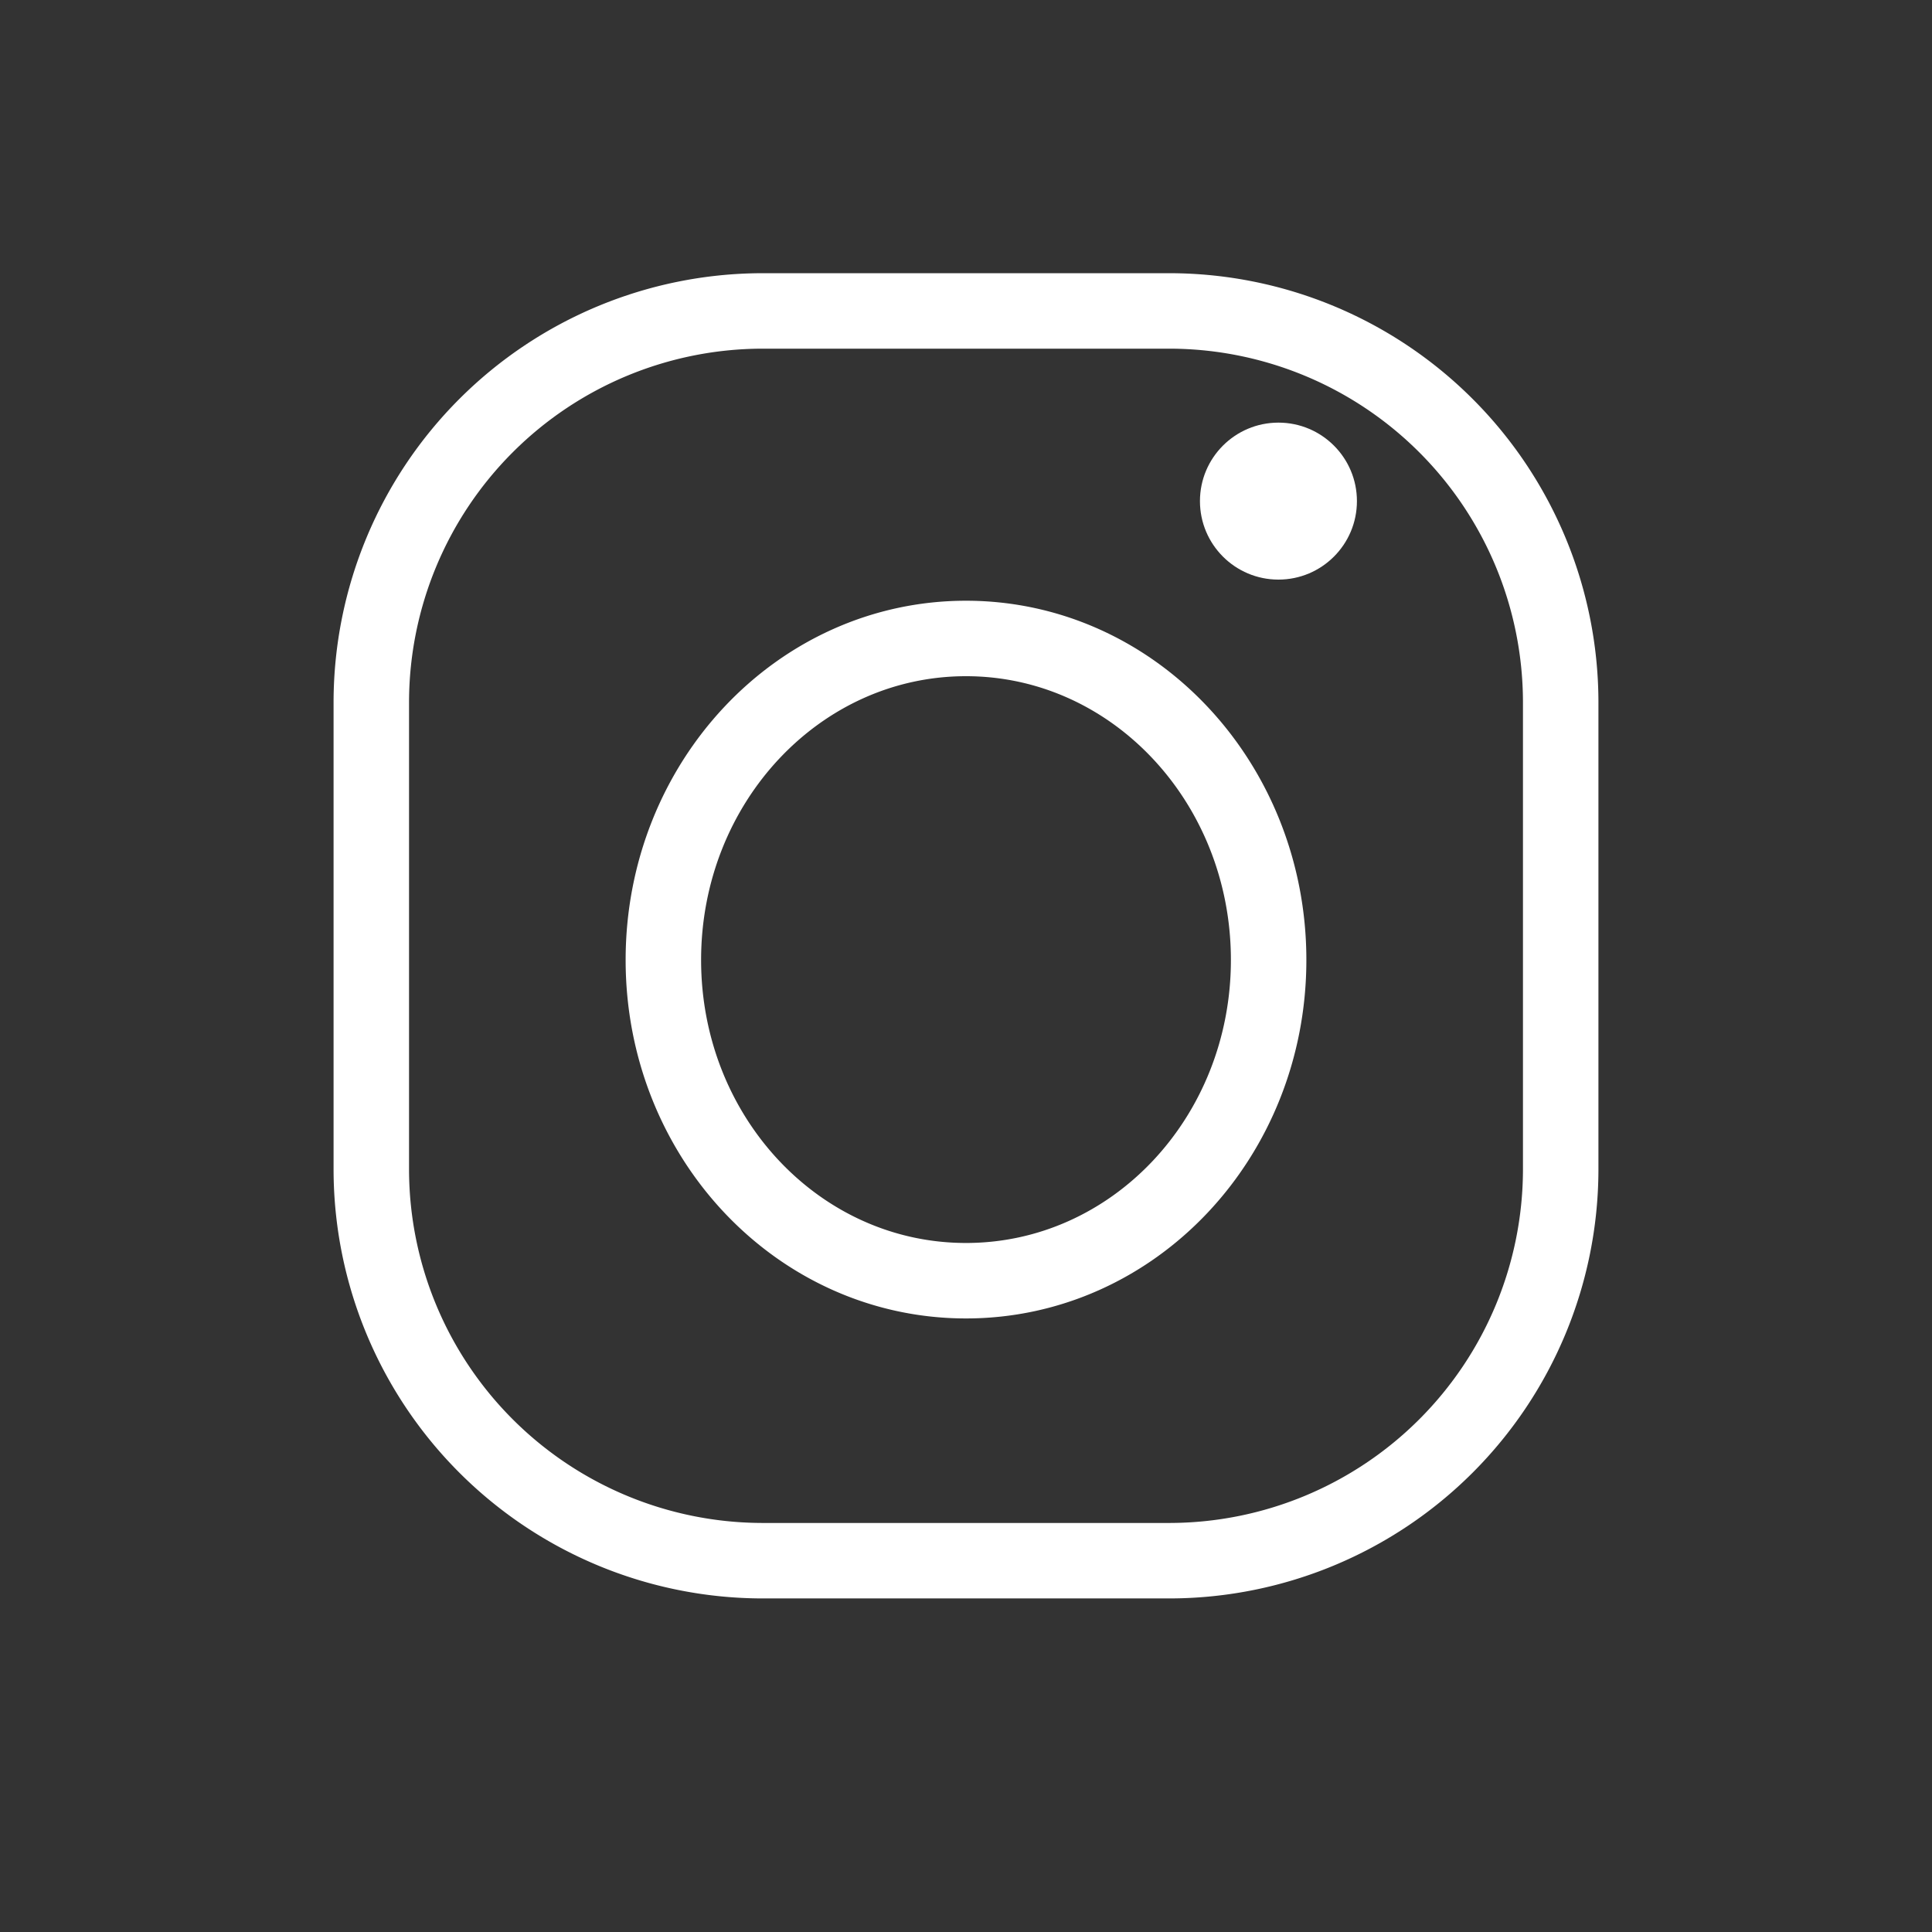 <svg id="Layer_1" data-name="Layer 1" xmlns="http://www.w3.org/2000/svg" width="256" height="256" viewBox="0 0 256 256"><rect x="0" y="0" width="256" height="256" fill="#333333" stroke="none"/><title>instagram</title><path d="M155.1,41.2H100.9A51.9,51.9,0,0,0,49.2,92.9v62.2a51.9,51.9,0,0,0,51.7,51.7h54.2a51.9,51.9,0,0,0,51.7-51.7V92.9A51.9,51.9,0,0,0,155.1,41.2ZM128,169.7c-22.2,0-40.1-19-40.1-42.5S105.8,84.6,128,84.6s40.1,19.1,40.1,42.6S150.2,169.7,128,169.7Z" fill="none" stroke="#fff" stroke-miterlimit="10" stroke-width="10"/><circle cx="169.4" cy="66.4" r="10.4" fill="#fff"/></svg>